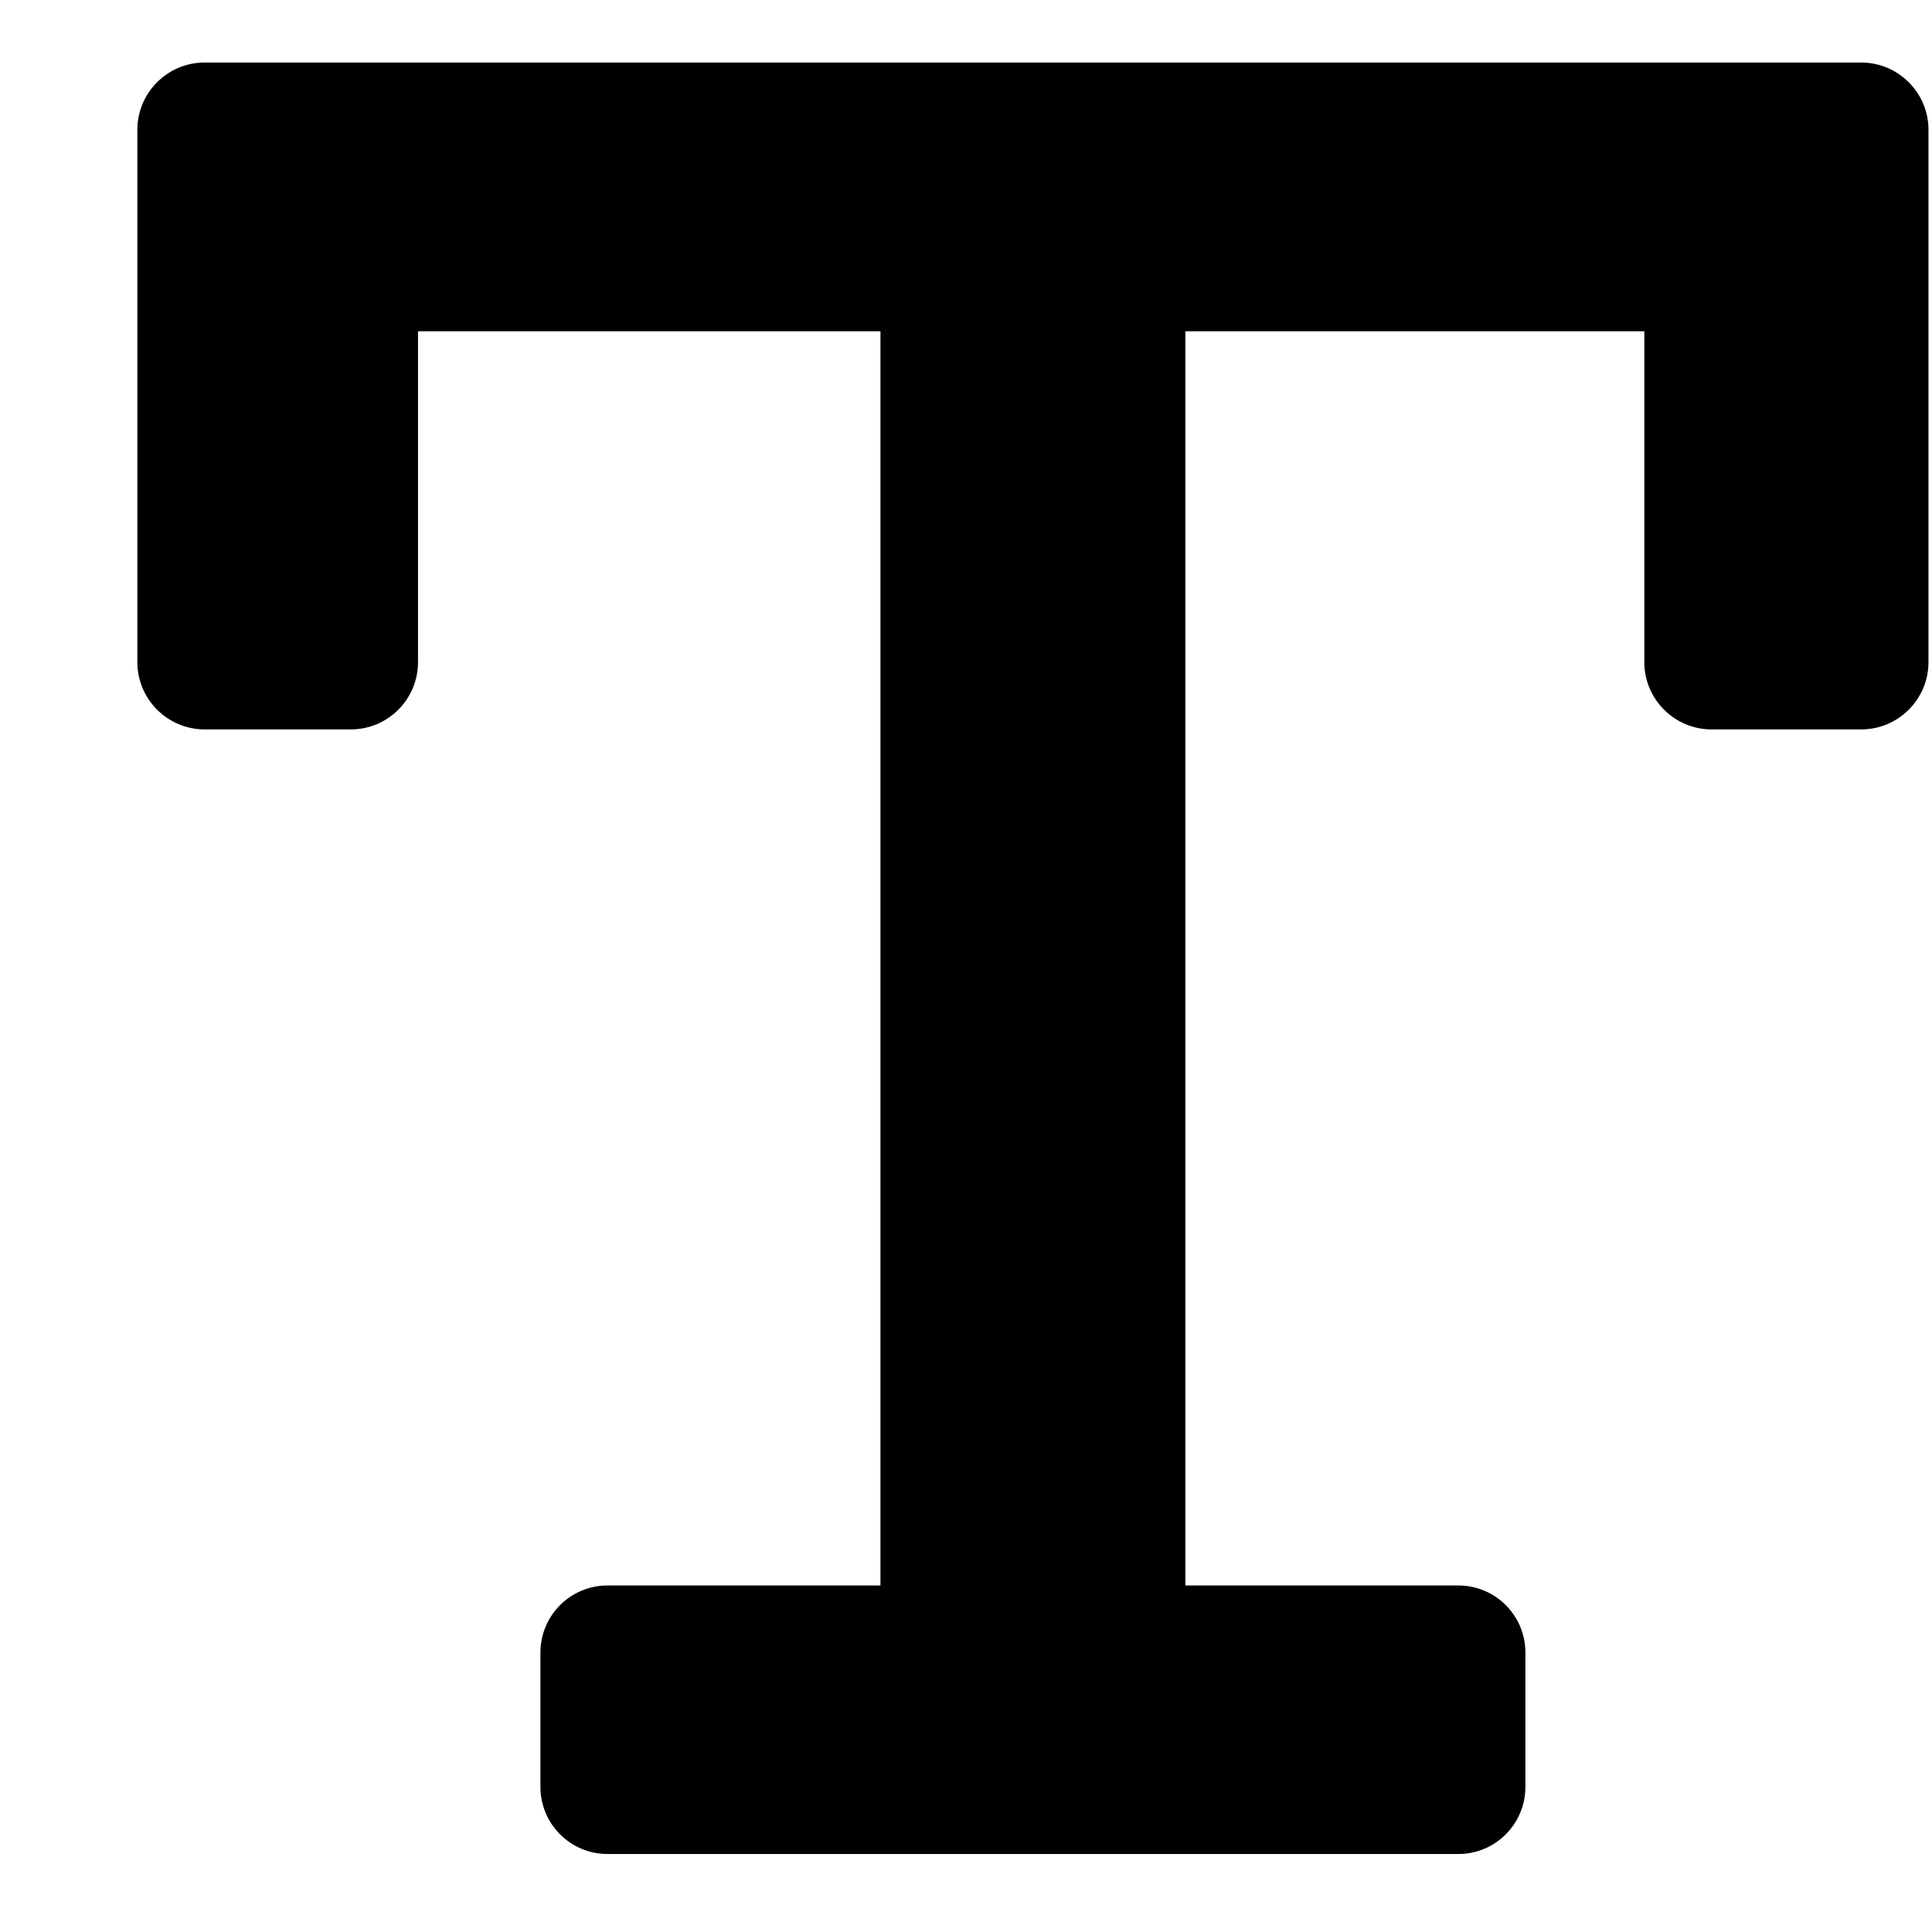 <?xml version="1.0" encoding="UTF-8"?>
<svg width="11px" height="11px" viewBox="0 0 11 11" version="1.1" xmlns="http://www.w3.org/2000/svg" xmlns:xlink="http://www.w3.org/1999/xlink">
    <!-- Generator: Sketch 53.1 (72631) - https://sketchapp.com -->
    <title>modules/texteditor/tooltip/custom-icon/H1 Copy</title>
    <desc>Created with Sketch.</desc>
    <g id="Documentation" stroke="none" stroke-width="1" fill="none" fill-rule="evenodd">
        <g id="Trama---LIibrary-2" transform="translate(-250, -3272)" >
            <g id="icons/custom/text-editor/T-small" transform="translate(245.881, 3266.454)">
                <path fill="currentColor" d="M4.901,9.316 L4.901,6.285 C4.901,6.074 5.073,5.902 5.284,5.902 L14.716,5.902 C14.927,5.902 15.099,6.074 15.099,6.285 L15.099,9.316 C15.099,9.527 14.927,9.699 14.716,9.699 L13.864,9.699 C13.653,9.699 13.481,9.527 13.481,9.316 L13.481,7.432 L10.868,7.432 L10.868,14.573 L12.422,14.573 C12.633,14.573 12.804,14.744 12.804,14.955 L12.804,15.72 C12.804,15.931 12.633,16.102 12.422,16.102 L7.578,16.102 C7.367,16.102 7.196,15.931 7.196,15.72 L7.196,14.955 C7.196,14.744 7.367,14.573 7.578,14.573 L9.132,14.573 L9.132,7.432 L6.499,7.432 L6.499,9.316 C6.499,9.527 6.328,9.699 6.116,9.699 L5.284,9.699 C5.073,9.699 4.901,9.527 4.901,9.316 Z" id="Fill-1"></path>
            </g>
        </g>
    </g>
</svg>
